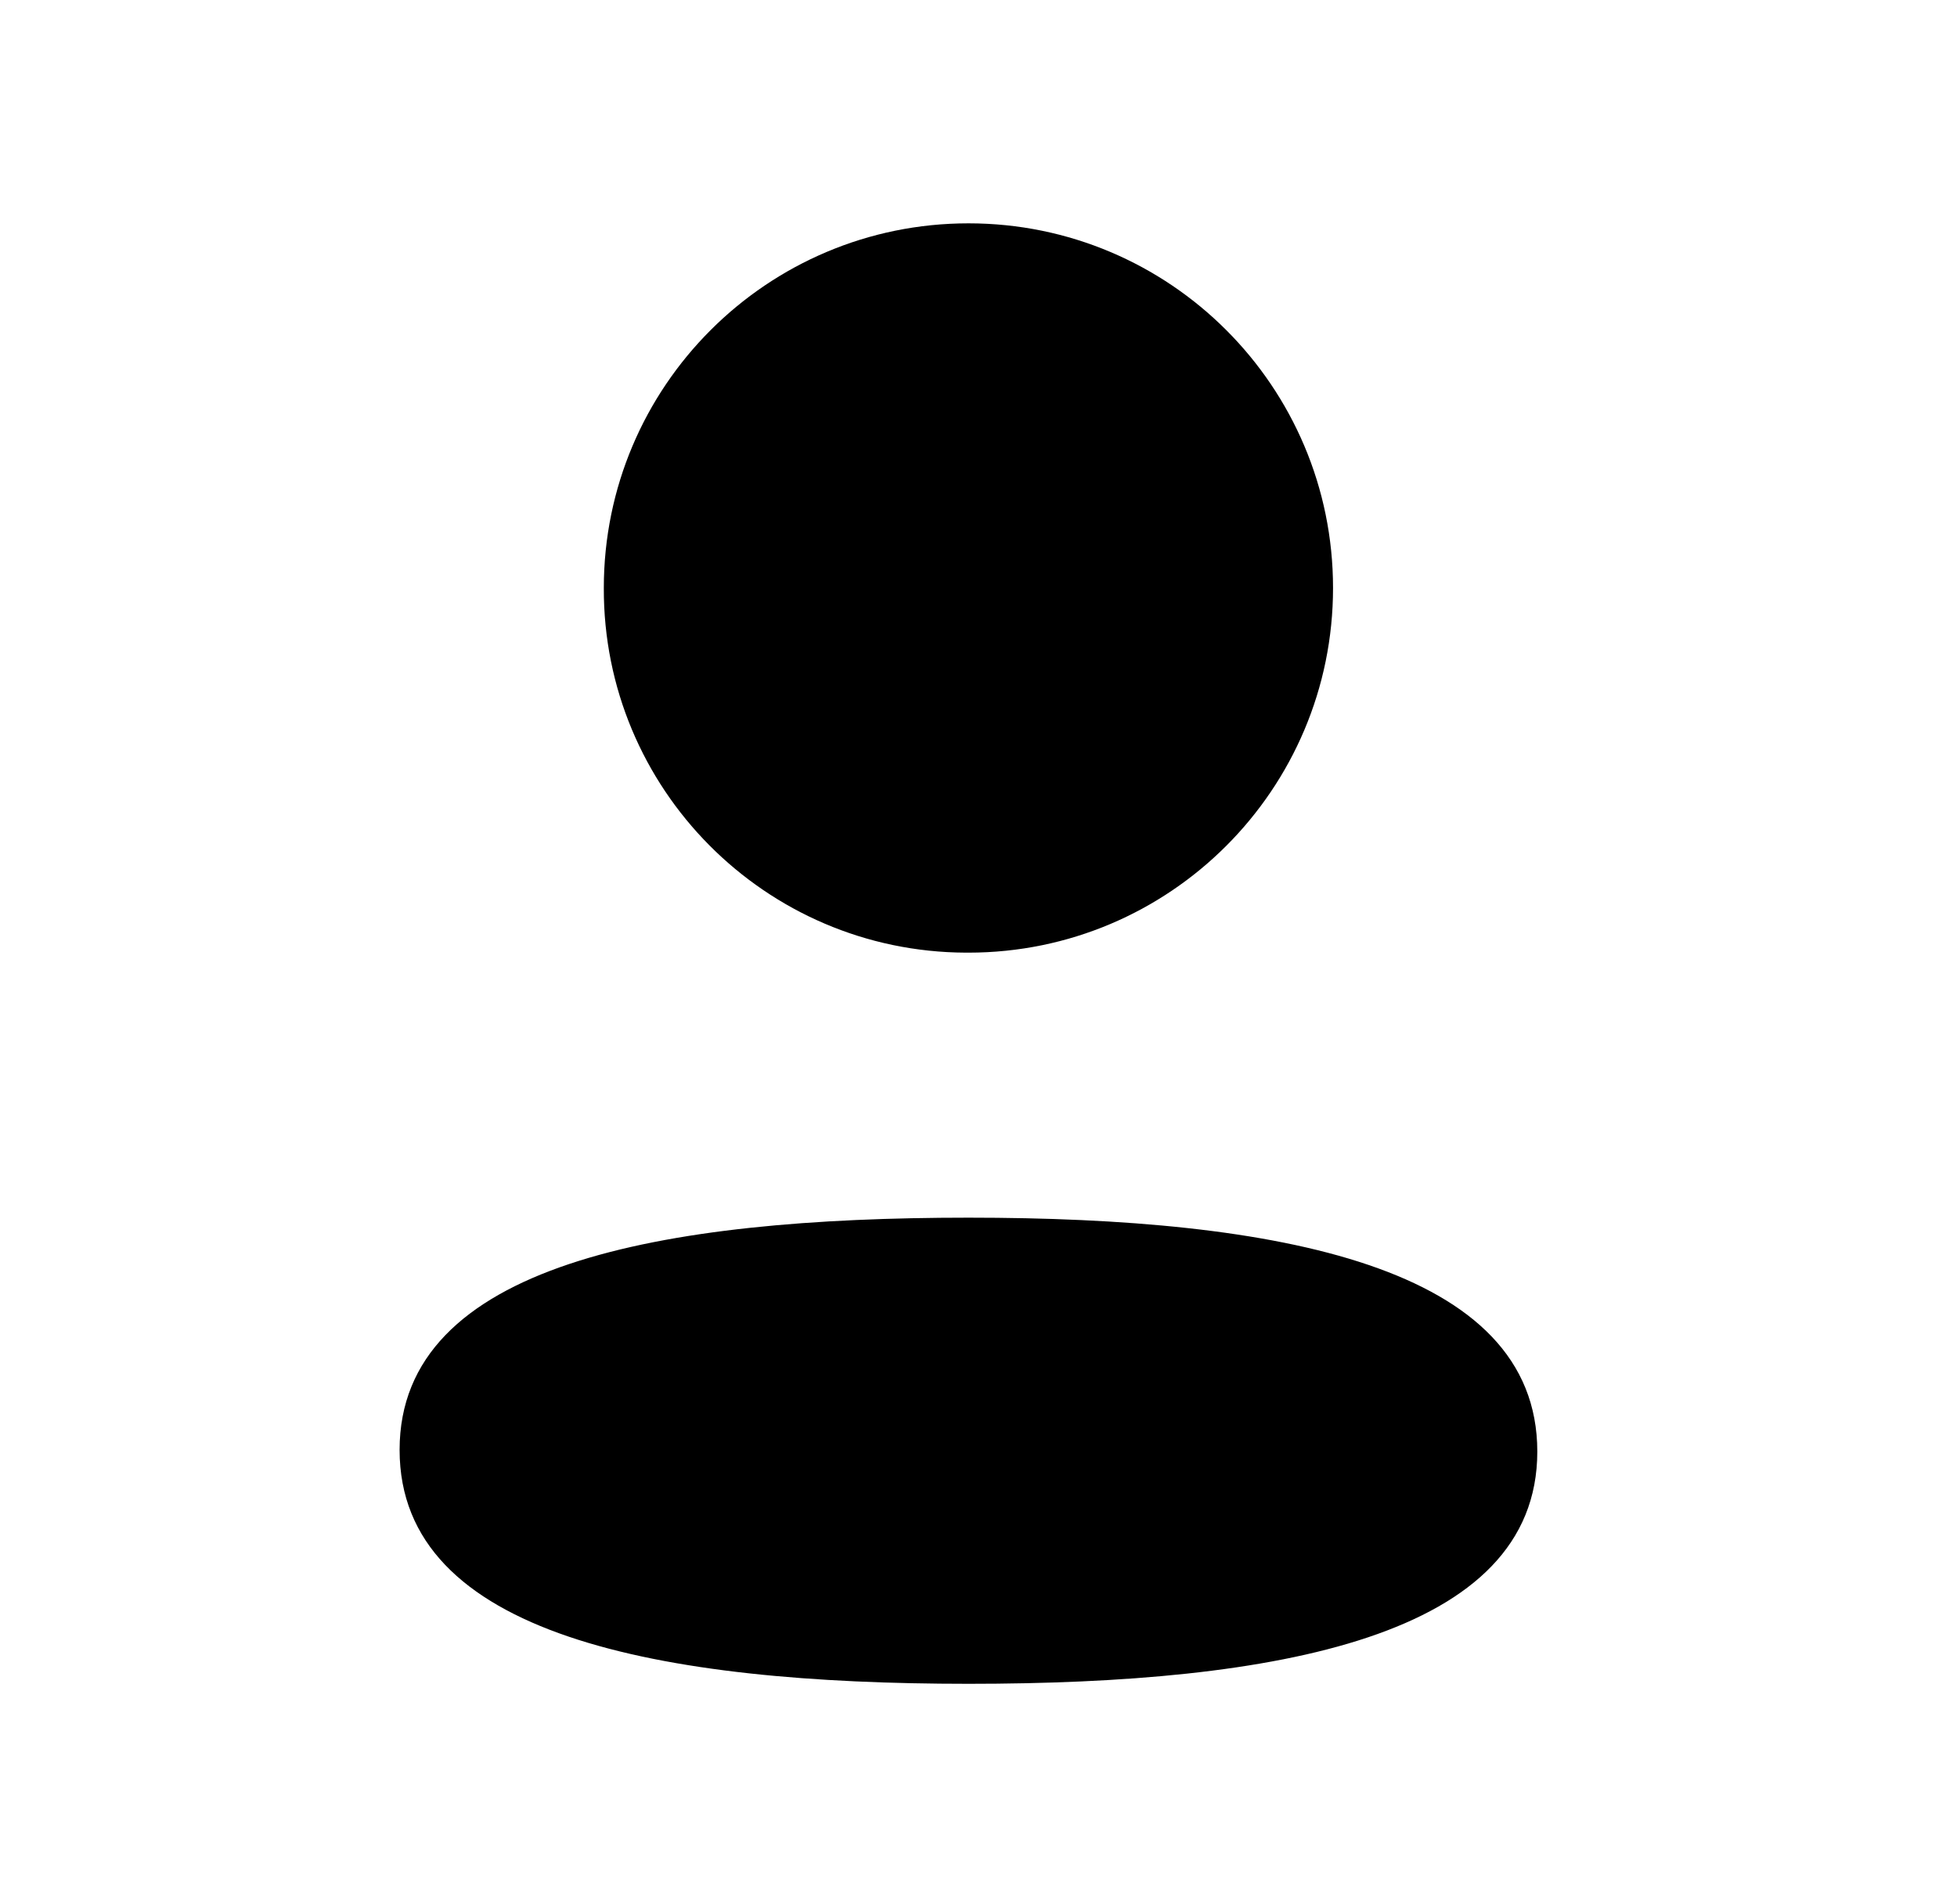 <svg width="37" height="36" viewBox="0 0 37 36" fill="none" xmlns="http://www.w3.org/2000/svg">
<path fill-rule="evenodd" clip-rule="evenodd" d="M18.311 23.019C12.509 23.019 7.555 23.896 7.555 27.409C7.555 30.922 12.478 31.831 18.311 31.831C24.112 31.831 29.065 30.952 29.065 27.441C29.065 23.929 24.143 23.019 18.311 23.019Z" fill="black"/>
<path fill-rule="evenodd" clip-rule="evenodd" d="M18.311 18.009C22.118 18.009 25.203 14.922 25.203 11.115C25.203 7.307 22.118 4.222 18.311 4.222C14.503 4.222 11.416 7.307 11.416 11.115C11.403 14.909 14.469 17.996 18.262 18.009H18.311Z" fill="black"/>
</svg>
